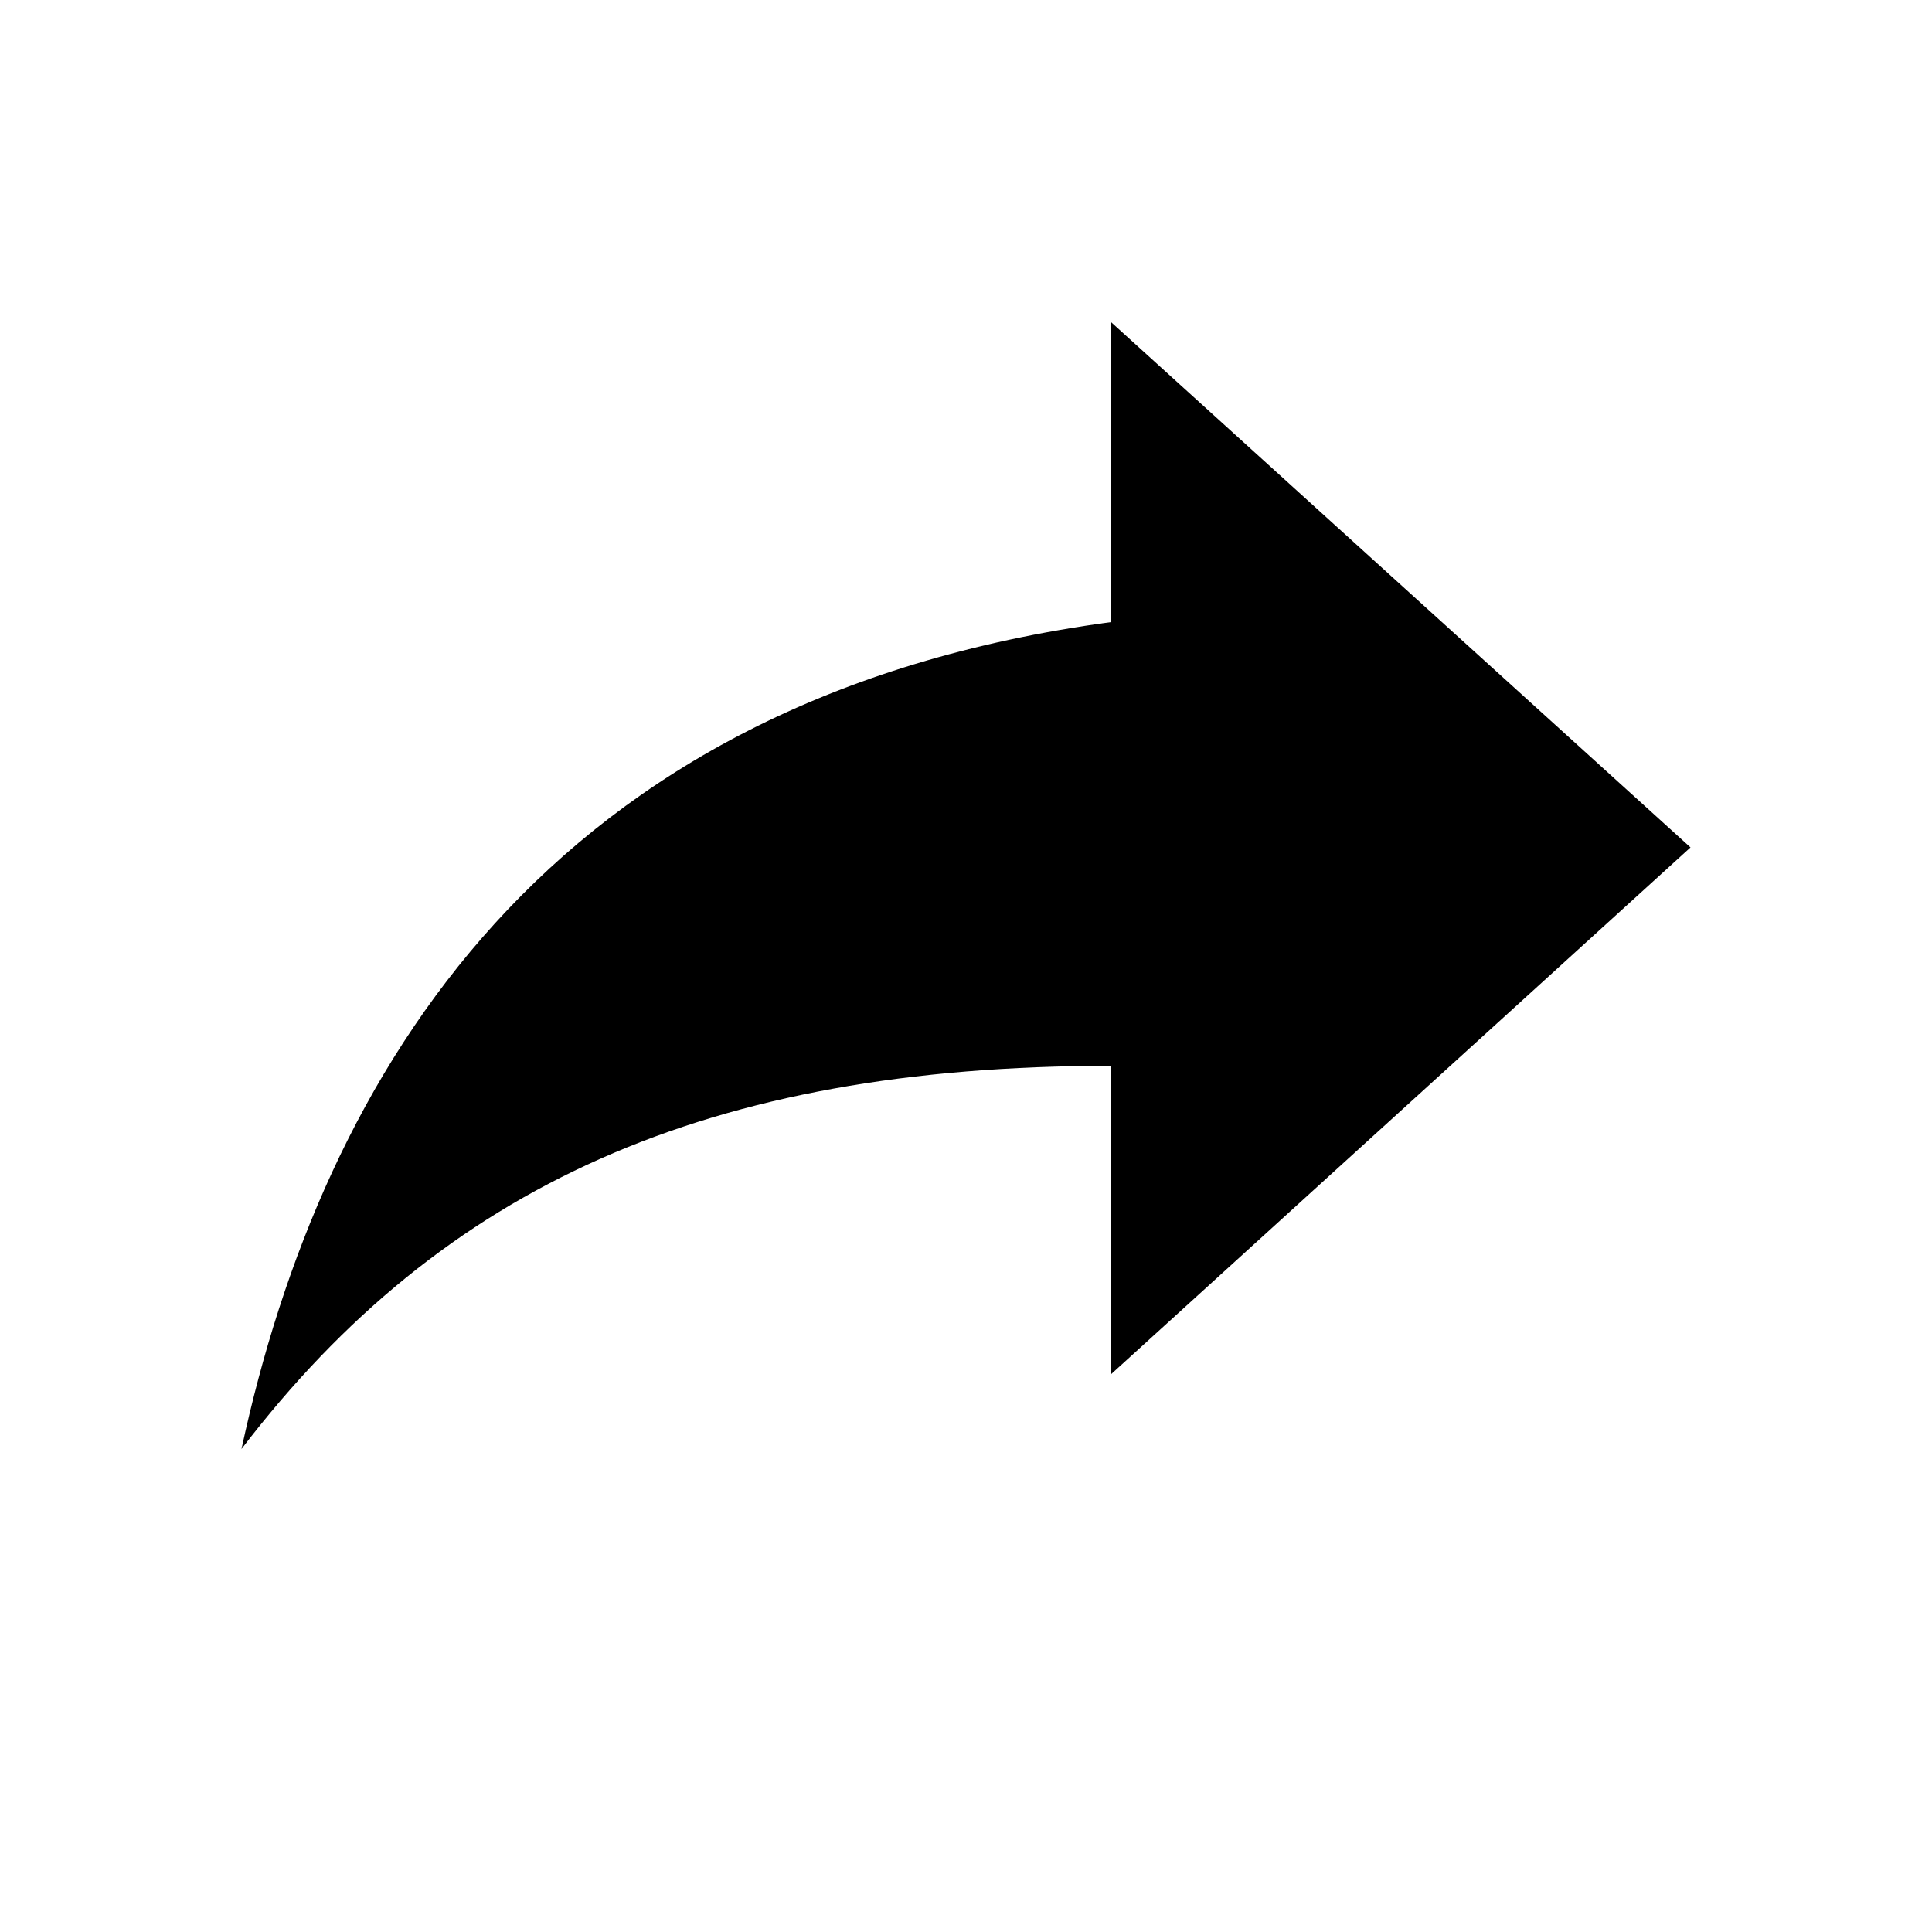 <svg width="24" height="24" viewBox="0 0 24 24" fill="none" xmlns="http://www.w3.org/2000/svg">
<path d="M13.8 7.728C6.798 8.672 4.008 13.328 3 18C5.502 14.727 8.796 13.24 13.8 13.24V17.073L21 10.527L13.8 4V7.728Z" fill="black"/>
</svg>
